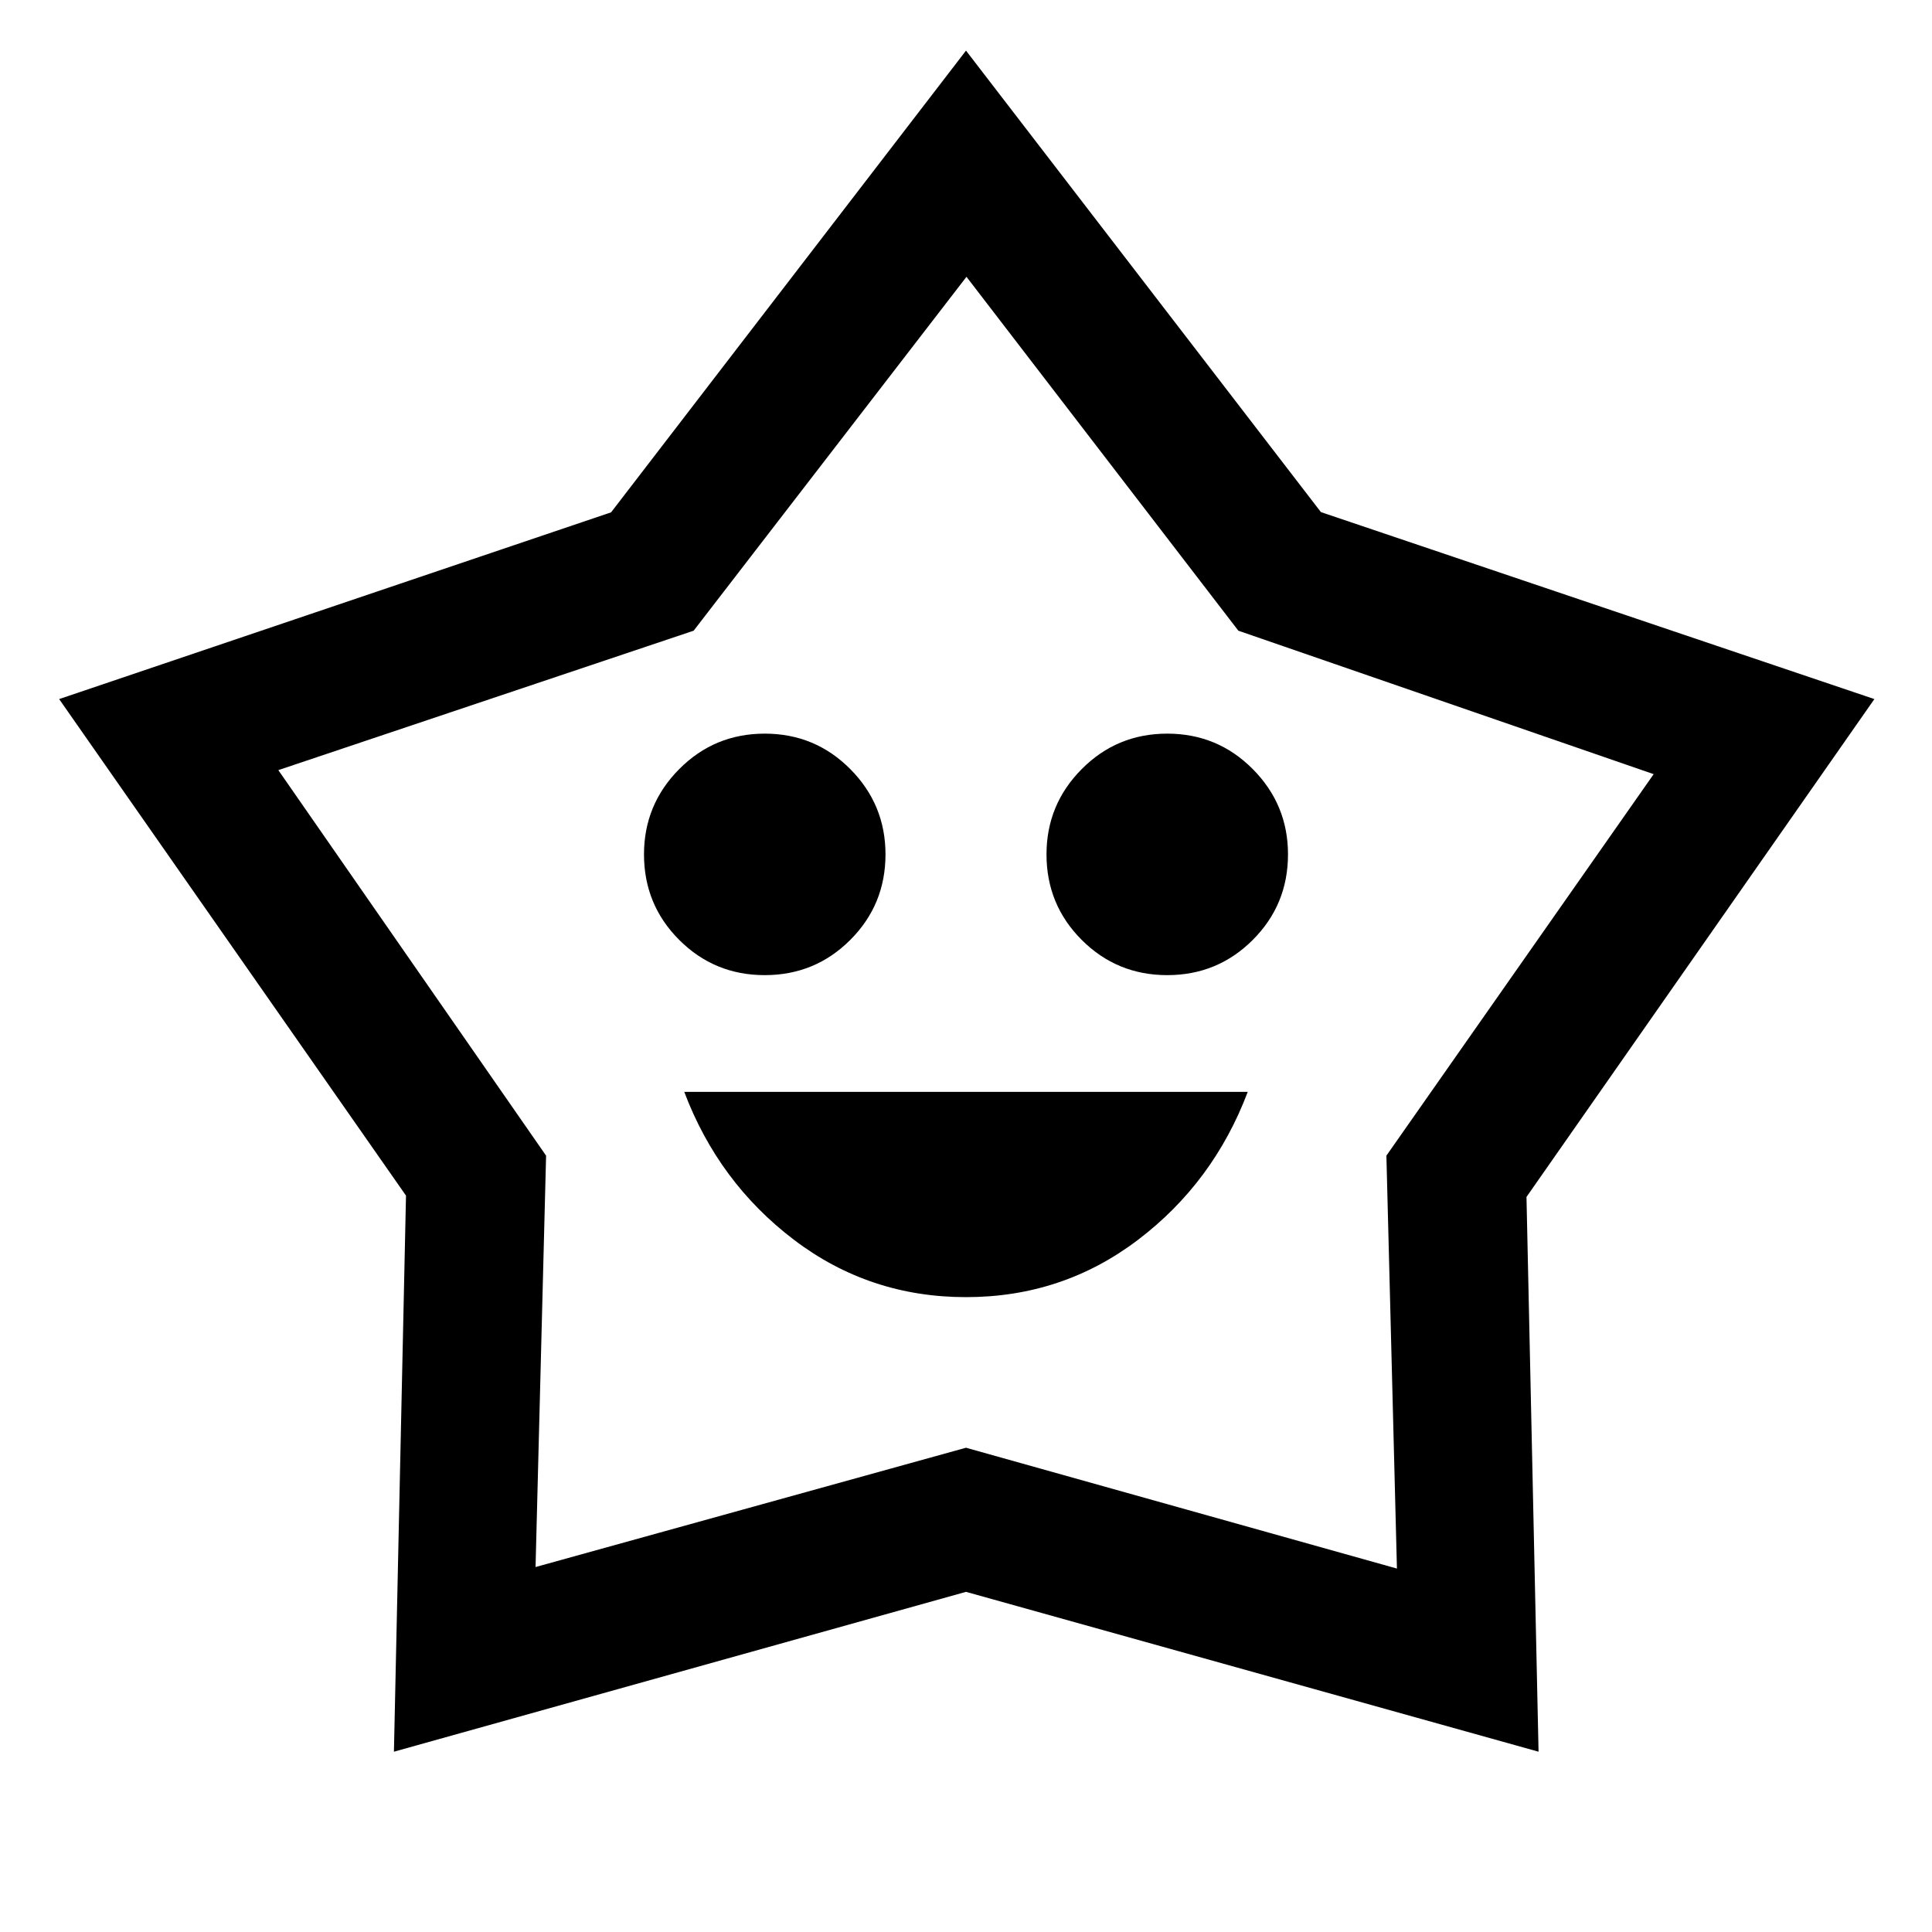 <svg xmlns="http://www.w3.org/2000/svg" width="48" height="48" viewBox="0 -960 960 960"><path d="M480-315.46q48 0 85.5-28.5t54.5-73.5H340q17 45 54.5 73.5t85.5 28.5Zm-100-160q25 0 42.5-17.5t17.5-42.5q0-24.76-17.5-42.38T380-595.46q-25 0-42.5 17.62T320-535.46q0 25 17.5 42.5t42.5 17.5Zm200 0q25 0 42.5-17.5t17.5-42.5q0-24.76-17.5-42.38T580-595.46q-25 0-42.5 17.62T520-535.46q0 25 17.5 42.5t42.5 17.5ZM303.64-705.42 480-934.85l176.35 229.31 275.02 92.91L758.5-365.24l6 275.65L480-169.02 195.74-89.59l6-276.31L29.39-612.63l274.25-92.79Zm41.03 58.81L138.3-577.33l133.05 191.58-5.24 204.4L480-240.63l214.13 60.04-5.24-205.17L821.7-575.33l-206.37-71.28-135.09-175.85-135.57 175.85ZM480-501.76Z"/></svg>
